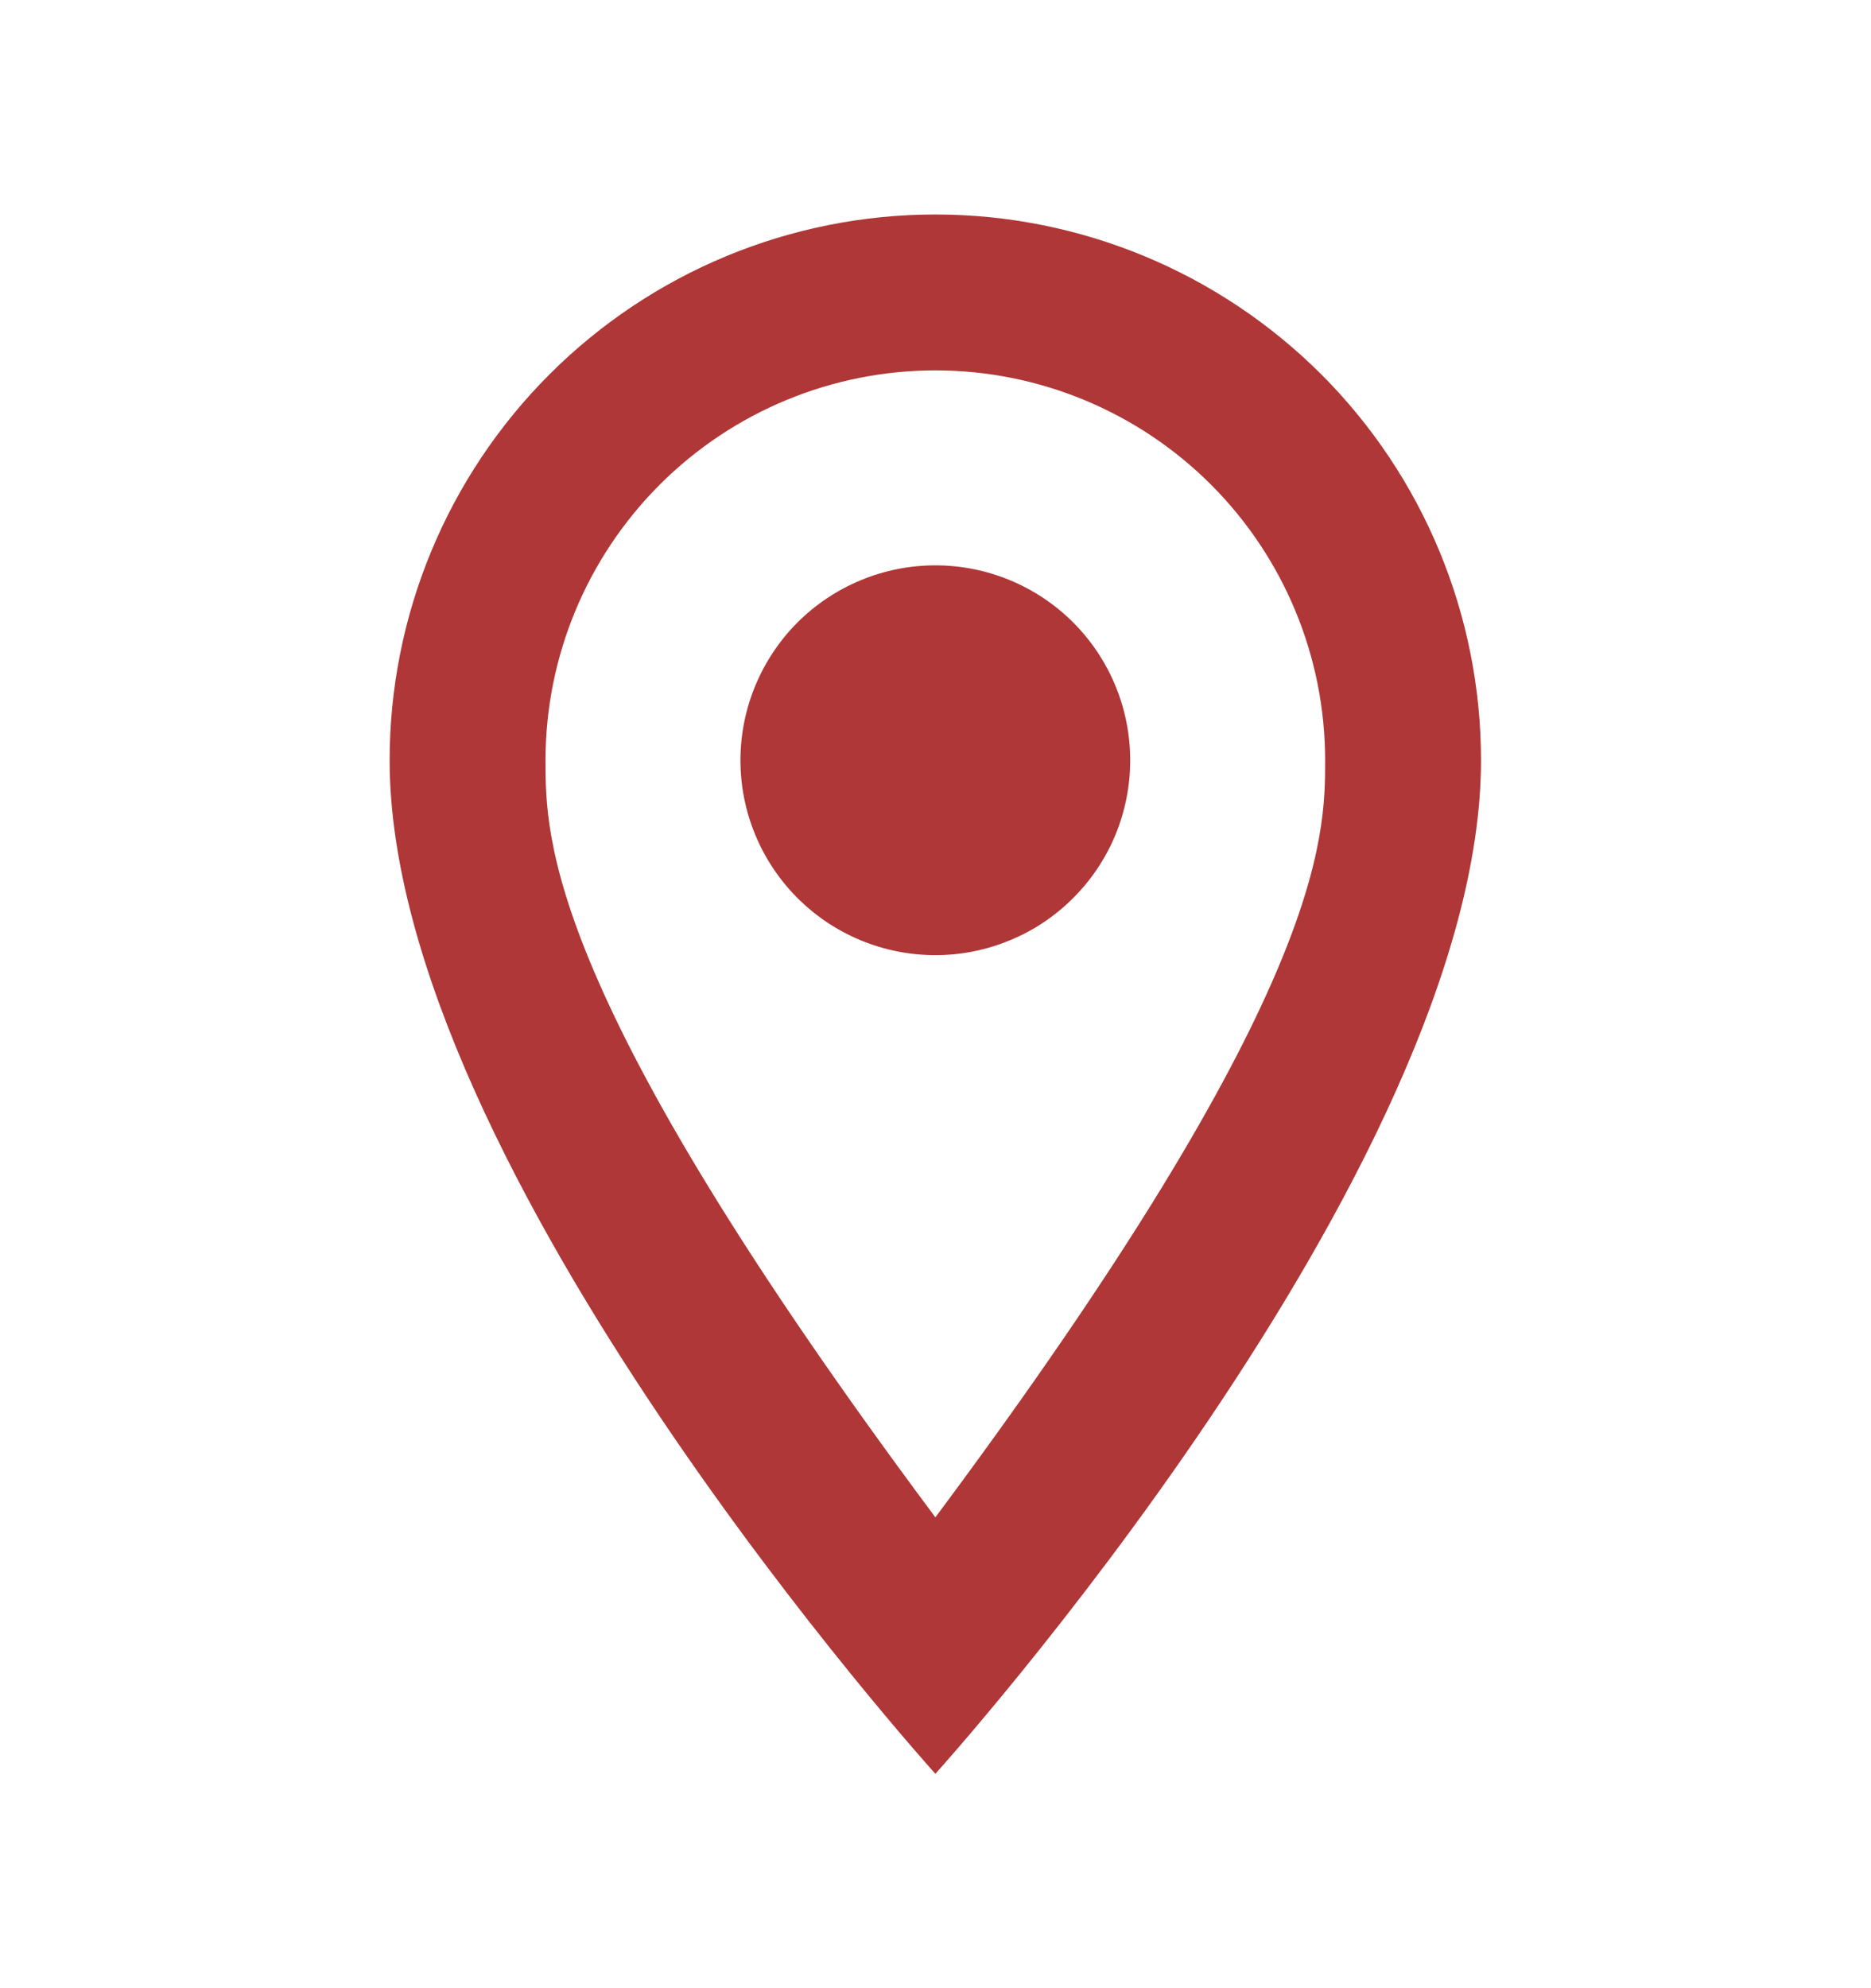 <svg width="16" height="17" viewBox="0 0 16 17" fill="none" xmlns="http://www.w3.org/2000/svg">
<path d="M7.999 4.834C8.441 4.834 8.865 5.01 9.177 5.322C9.49 5.635 9.665 6.059 9.665 6.501C9.665 6.72 9.622 6.936 9.539 7.138C9.455 7.341 9.332 7.524 9.177 7.679C9.022 7.834 8.839 7.957 8.636 8.04C8.434 8.124 8.218 8.167 7.999 8.167C7.557 8.167 7.133 7.992 6.82 7.679C6.508 7.367 6.332 6.943 6.332 6.501C6.332 6.059 6.508 5.635 6.82 5.322C7.133 5.01 7.557 4.834 7.999 4.834ZM7.999 1.834C9.236 1.834 10.423 2.326 11.299 3.201C12.174 4.076 12.665 5.263 12.665 6.501C12.665 10.001 7.999 15.167 7.999 15.167C7.999 15.167 3.332 10.001 3.332 6.501C3.332 5.263 3.824 4.076 4.699 3.201C5.574 2.326 6.761 1.834 7.999 1.834ZM7.999 3.167C7.115 3.167 6.267 3.519 5.642 4.144C5.017 4.769 4.665 5.617 4.665 6.501C4.665 7.167 4.665 8.501 7.999 12.974C11.332 8.501 11.332 7.167 11.332 6.501C11.332 5.617 10.981 4.769 10.356 4.144C9.731 3.519 8.883 3.167 7.999 3.167Z" fill="#AF3737"/>
</svg>
